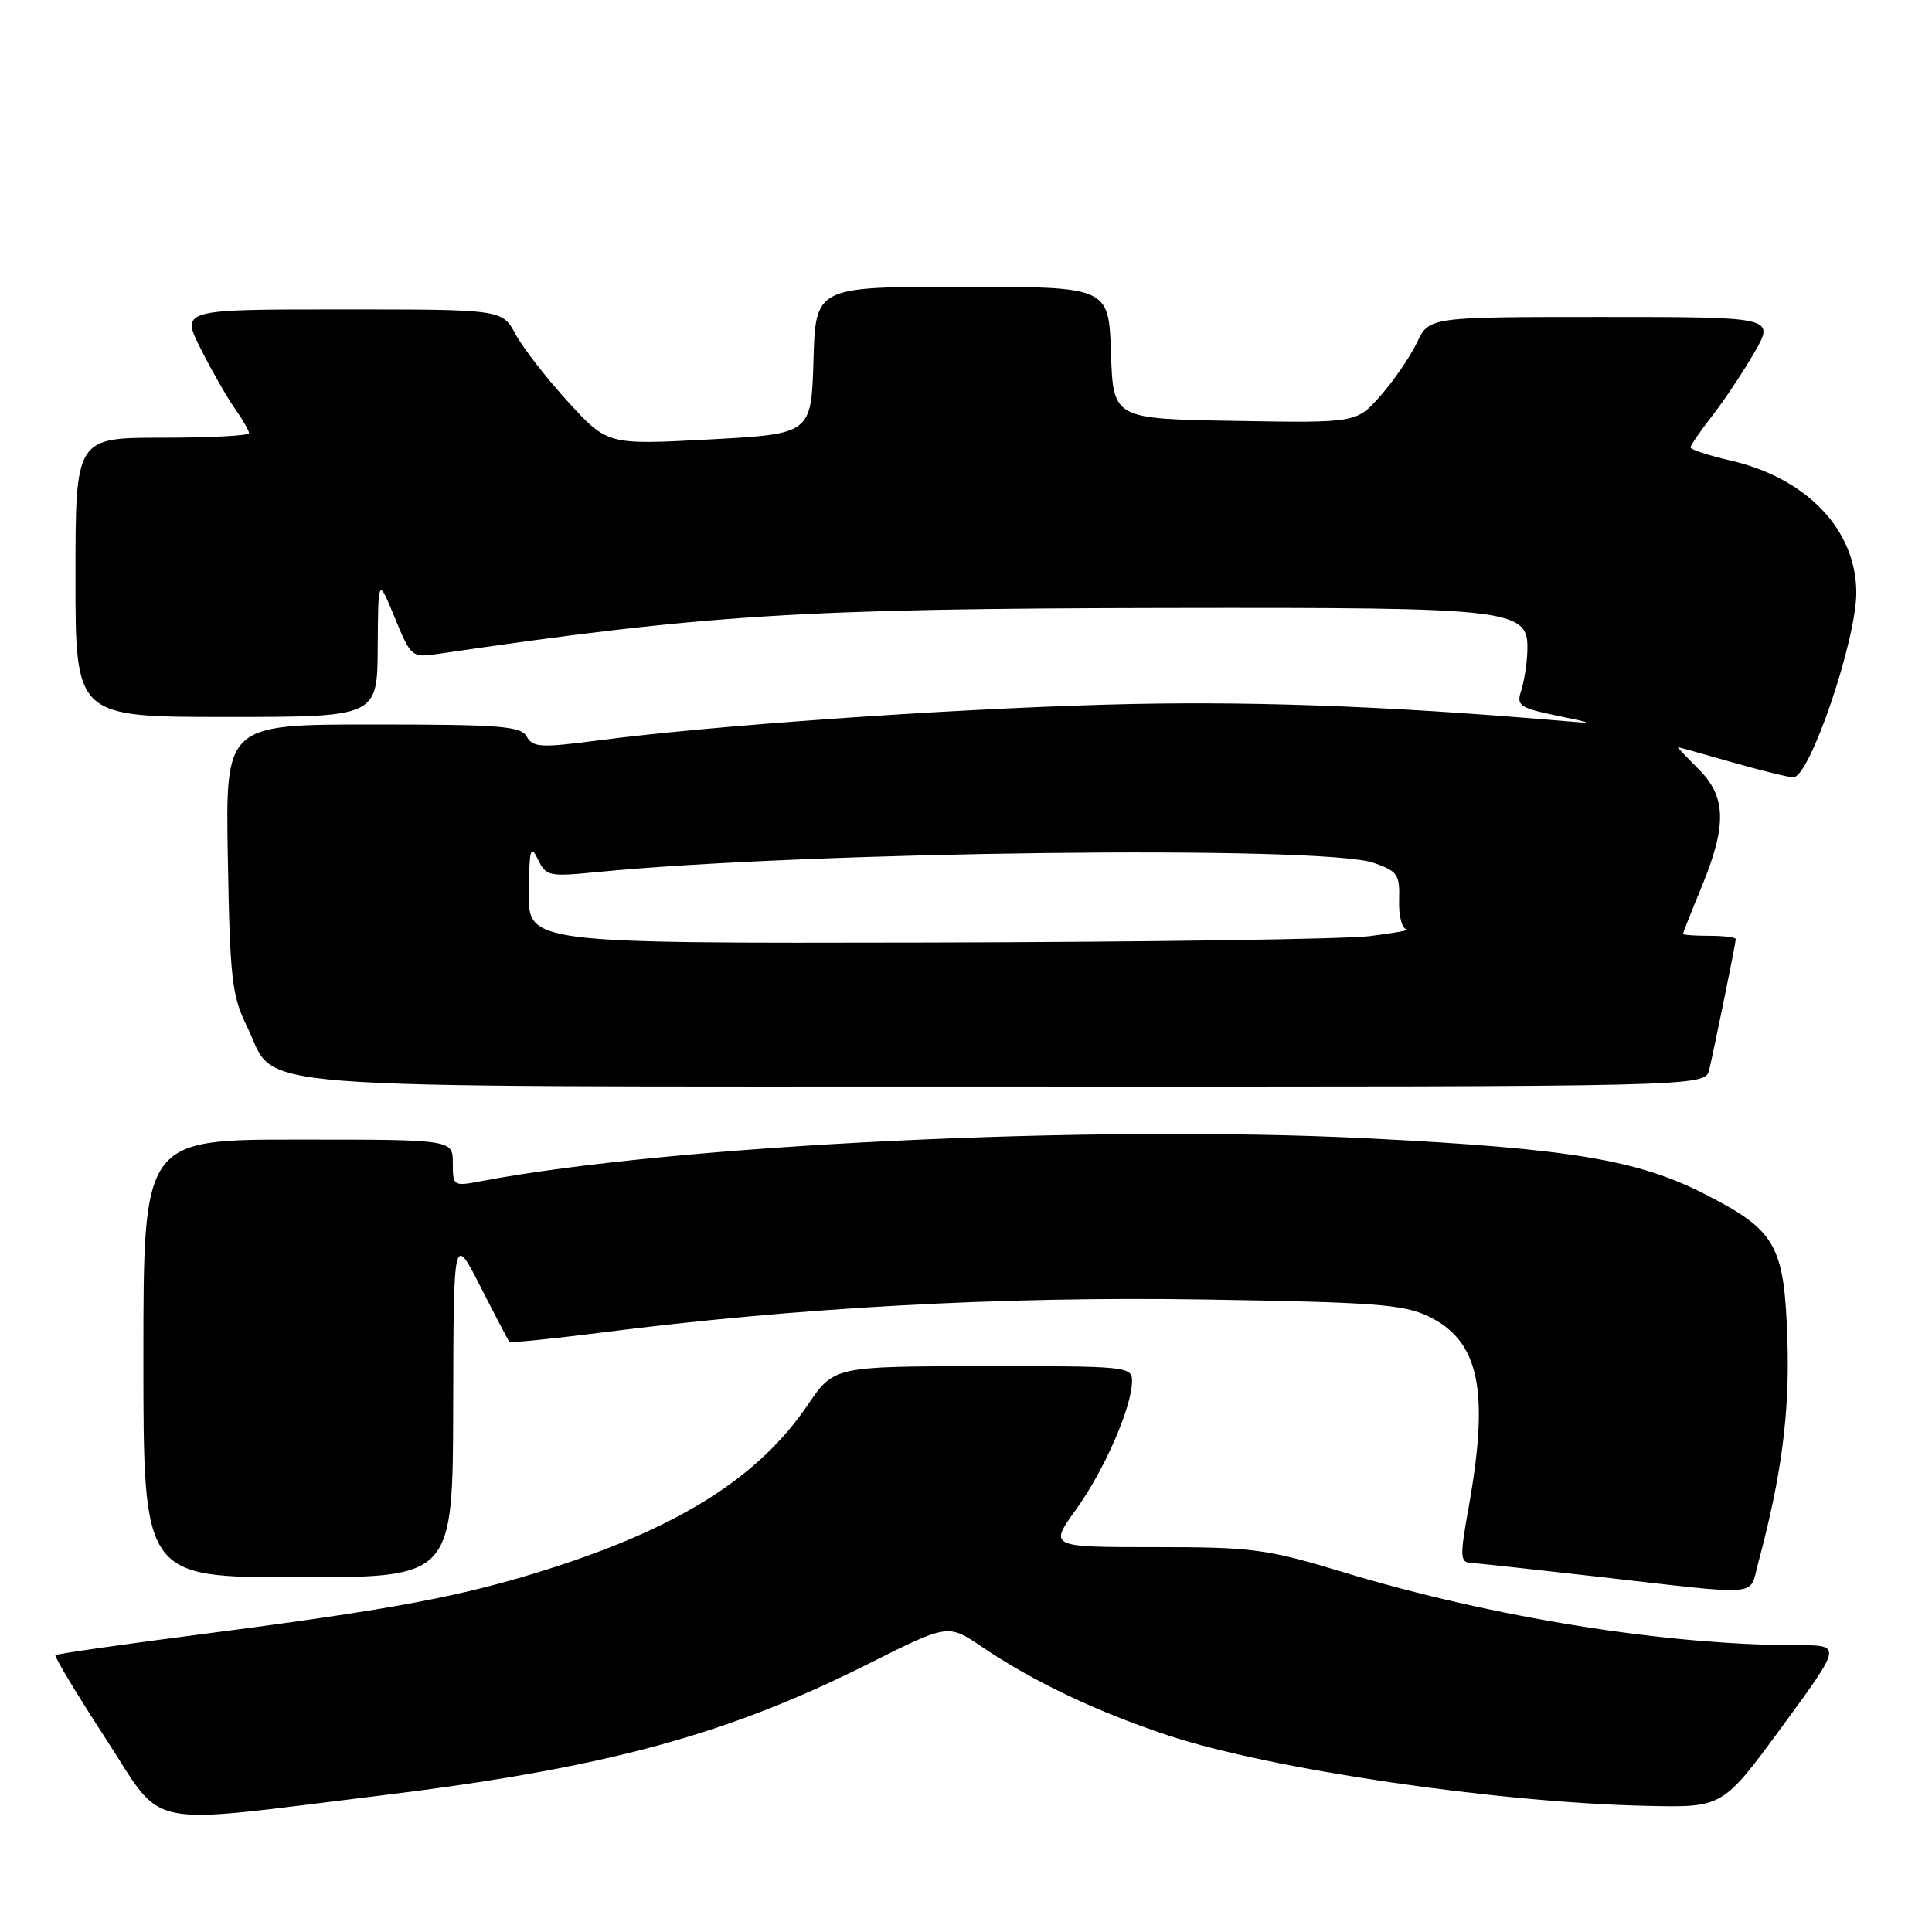 <?xml version="1.0" encoding="UTF-8" standalone="no"?>
<!DOCTYPE svg PUBLIC "-//W3C//DTD SVG 1.1//EN" "http://www.w3.org/Graphics/SVG/1.1/DTD/svg11.dtd" >
<svg xmlns="http://www.w3.org/2000/svg" xmlns:xlink="http://www.w3.org/1999/xlink" version="1.1" viewBox="0 0 256 256">
 <g >
 <path fill="currentColor"
d=" M 50.40 237.92 C 80.09 234.29 96.11 229.97 115.06 220.47 C 125.62 215.17 125.62 215.17 130.06 218.18 C 136.93 222.83 145.24 226.78 154.78 229.95 C 168.38 234.46 198.45 238.88 218.39 239.29 C 228.28 239.50 228.28 239.50 236.16 228.75 C 244.04 218.00 244.04 218.00 238.27 218.00 C 220.70 217.99 197.94 214.34 178.26 208.40 C 167.79 205.23 166.07 205.00 153.01 205.00 C 139.00 205.00 139.00 205.00 142.60 199.99 C 146.36 194.76 150.00 186.39 150.00 182.99 C 150.00 181.07 149.31 181.00 130.25 181.03 C 110.50 181.05 110.50 181.05 107.01 186.19 C 100.57 195.68 90.10 202.33 72.96 207.81 C 61.36 211.52 52.34 213.22 27.08 216.49 C 16.41 217.87 7.52 219.14 7.35 219.32 C 7.17 219.50 10.16 224.46 13.99 230.35 C 21.96 242.58 18.34 241.83 50.40 237.92 Z  M 232.93 207.25 C 236.06 195.64 237.16 187.26 236.84 177.49 C 236.43 164.97 235.33 163.03 225.91 158.23 C 216.98 153.67 208.06 152.19 181.32 150.84 C 144.71 149.00 89.43 151.66 63.75 156.51 C 60.07 157.21 60.00 157.17 60.00 154.11 C 60.00 151.00 60.00 151.00 39.50 151.00 C 19.00 151.00 19.00 151.00 19.00 180.00 C 19.00 209.00 19.00 209.00 39.50 209.00 C 60.00 209.00 60.00 209.00 60.05 186.25 C 60.10 163.50 60.10 163.50 63.67 170.50 C 65.63 174.35 67.35 177.63 67.50 177.80 C 67.64 177.96 73.10 177.41 79.63 176.58 C 105.42 173.27 132.85 171.76 159.49 172.19 C 182.13 172.55 185.99 172.84 189.29 174.43 C 196.02 177.69 197.38 184.19 194.60 199.75 C 193.43 206.26 193.46 207.01 194.90 207.09 C 195.78 207.14 203.47 207.98 212.00 208.95 C 233.74 211.43 231.76 211.59 232.93 207.25 Z  M 226.48 141.75 C 227.28 138.31 230.00 124.93 230.00 124.43 C 230.00 124.20 228.43 124.00 226.50 124.00 C 224.57 124.00 223.00 123.89 223.00 123.75 C 223.01 123.61 224.12 120.80 225.48 117.50 C 228.84 109.34 228.74 105.59 225.08 101.92 C 223.47 100.32 222.23 99.00 222.33 99.00 C 222.43 99.00 225.65 99.90 229.50 101.00 C 233.35 102.10 237.01 103.00 237.63 103.00 C 239.80 103.00 245.99 84.81 245.97 78.50 C 245.94 70.18 239.40 63.34 229.25 61.01 C 226.36 60.34 224.00 59.57 224.00 59.29 C 224.00 59.02 225.28 57.15 226.85 55.14 C 228.41 53.14 230.93 49.36 232.44 46.75 C 235.19 42.00 235.19 42.00 212.28 42.00 C 189.37 42.00 189.37 42.00 187.76 45.38 C 186.87 47.24 184.71 50.41 182.95 52.41 C 179.75 56.05 179.75 56.05 163.63 55.77 C 147.50 55.50 147.50 55.50 147.21 46.75 C 146.92 38.00 146.92 38.00 127.50 38.00 C 108.07 38.00 108.07 38.00 107.79 47.75 C 107.50 57.50 107.50 57.50 94.00 58.23 C 80.50 58.95 80.50 58.95 75.30 53.28 C 72.44 50.15 69.30 46.11 68.32 44.30 C 66.55 41.00 66.55 41.00 45.26 41.00 C 23.97 41.00 23.97 41.00 26.61 46.25 C 28.07 49.14 30.10 52.69 31.13 54.15 C 32.16 55.61 33.00 57.08 33.00 57.40 C 33.00 57.73 27.82 58.00 21.50 58.00 C 10.00 58.00 10.00 58.00 10.00 76.50 C 10.00 95.00 10.00 95.00 30.00 95.00 C 50.00 95.00 50.00 95.00 50.05 85.75 C 50.11 76.50 50.11 76.50 52.30 81.83 C 54.45 87.06 54.57 87.16 58.00 86.65 C 93.51 81.43 106.05 80.64 154.50 80.56 C 201.42 80.49 202.63 80.64 202.37 86.53 C 202.30 88.16 201.92 90.44 201.54 91.60 C 200.92 93.47 201.40 93.81 206.17 94.80 C 211.50 95.91 211.50 95.91 206.00 95.44 C 183.04 93.49 164.65 92.85 146.50 93.37 C 124.98 93.98 94.05 96.16 79.10 98.13 C 71.68 99.10 70.60 99.04 69.80 97.61 C 69.02 96.21 66.30 96.00 49.39 96.00 C 29.87 96.00 29.87 96.00 30.19 113.75 C 30.47 129.69 30.73 131.96 32.72 136.00 C 36.96 144.60 28.65 143.94 133.23 143.97 C 225.96 144.00 225.96 144.00 226.48 141.75 Z  M 70.07 118.25 C 70.13 112.47 70.30 111.84 71.27 113.86 C 72.34 116.09 72.76 116.18 78.95 115.57 C 107.08 112.81 175.24 111.98 182.00 114.33 C 185.19 115.43 185.49 115.87 185.39 119.27 C 185.32 121.34 185.77 123.07 186.39 123.15 C 187.00 123.23 184.80 123.63 181.50 124.04 C 178.20 124.45 151.76 124.83 122.75 124.89 C 70.00 125.00 70.00 125.00 70.07 118.25 Z "/>
</g>
</svg>